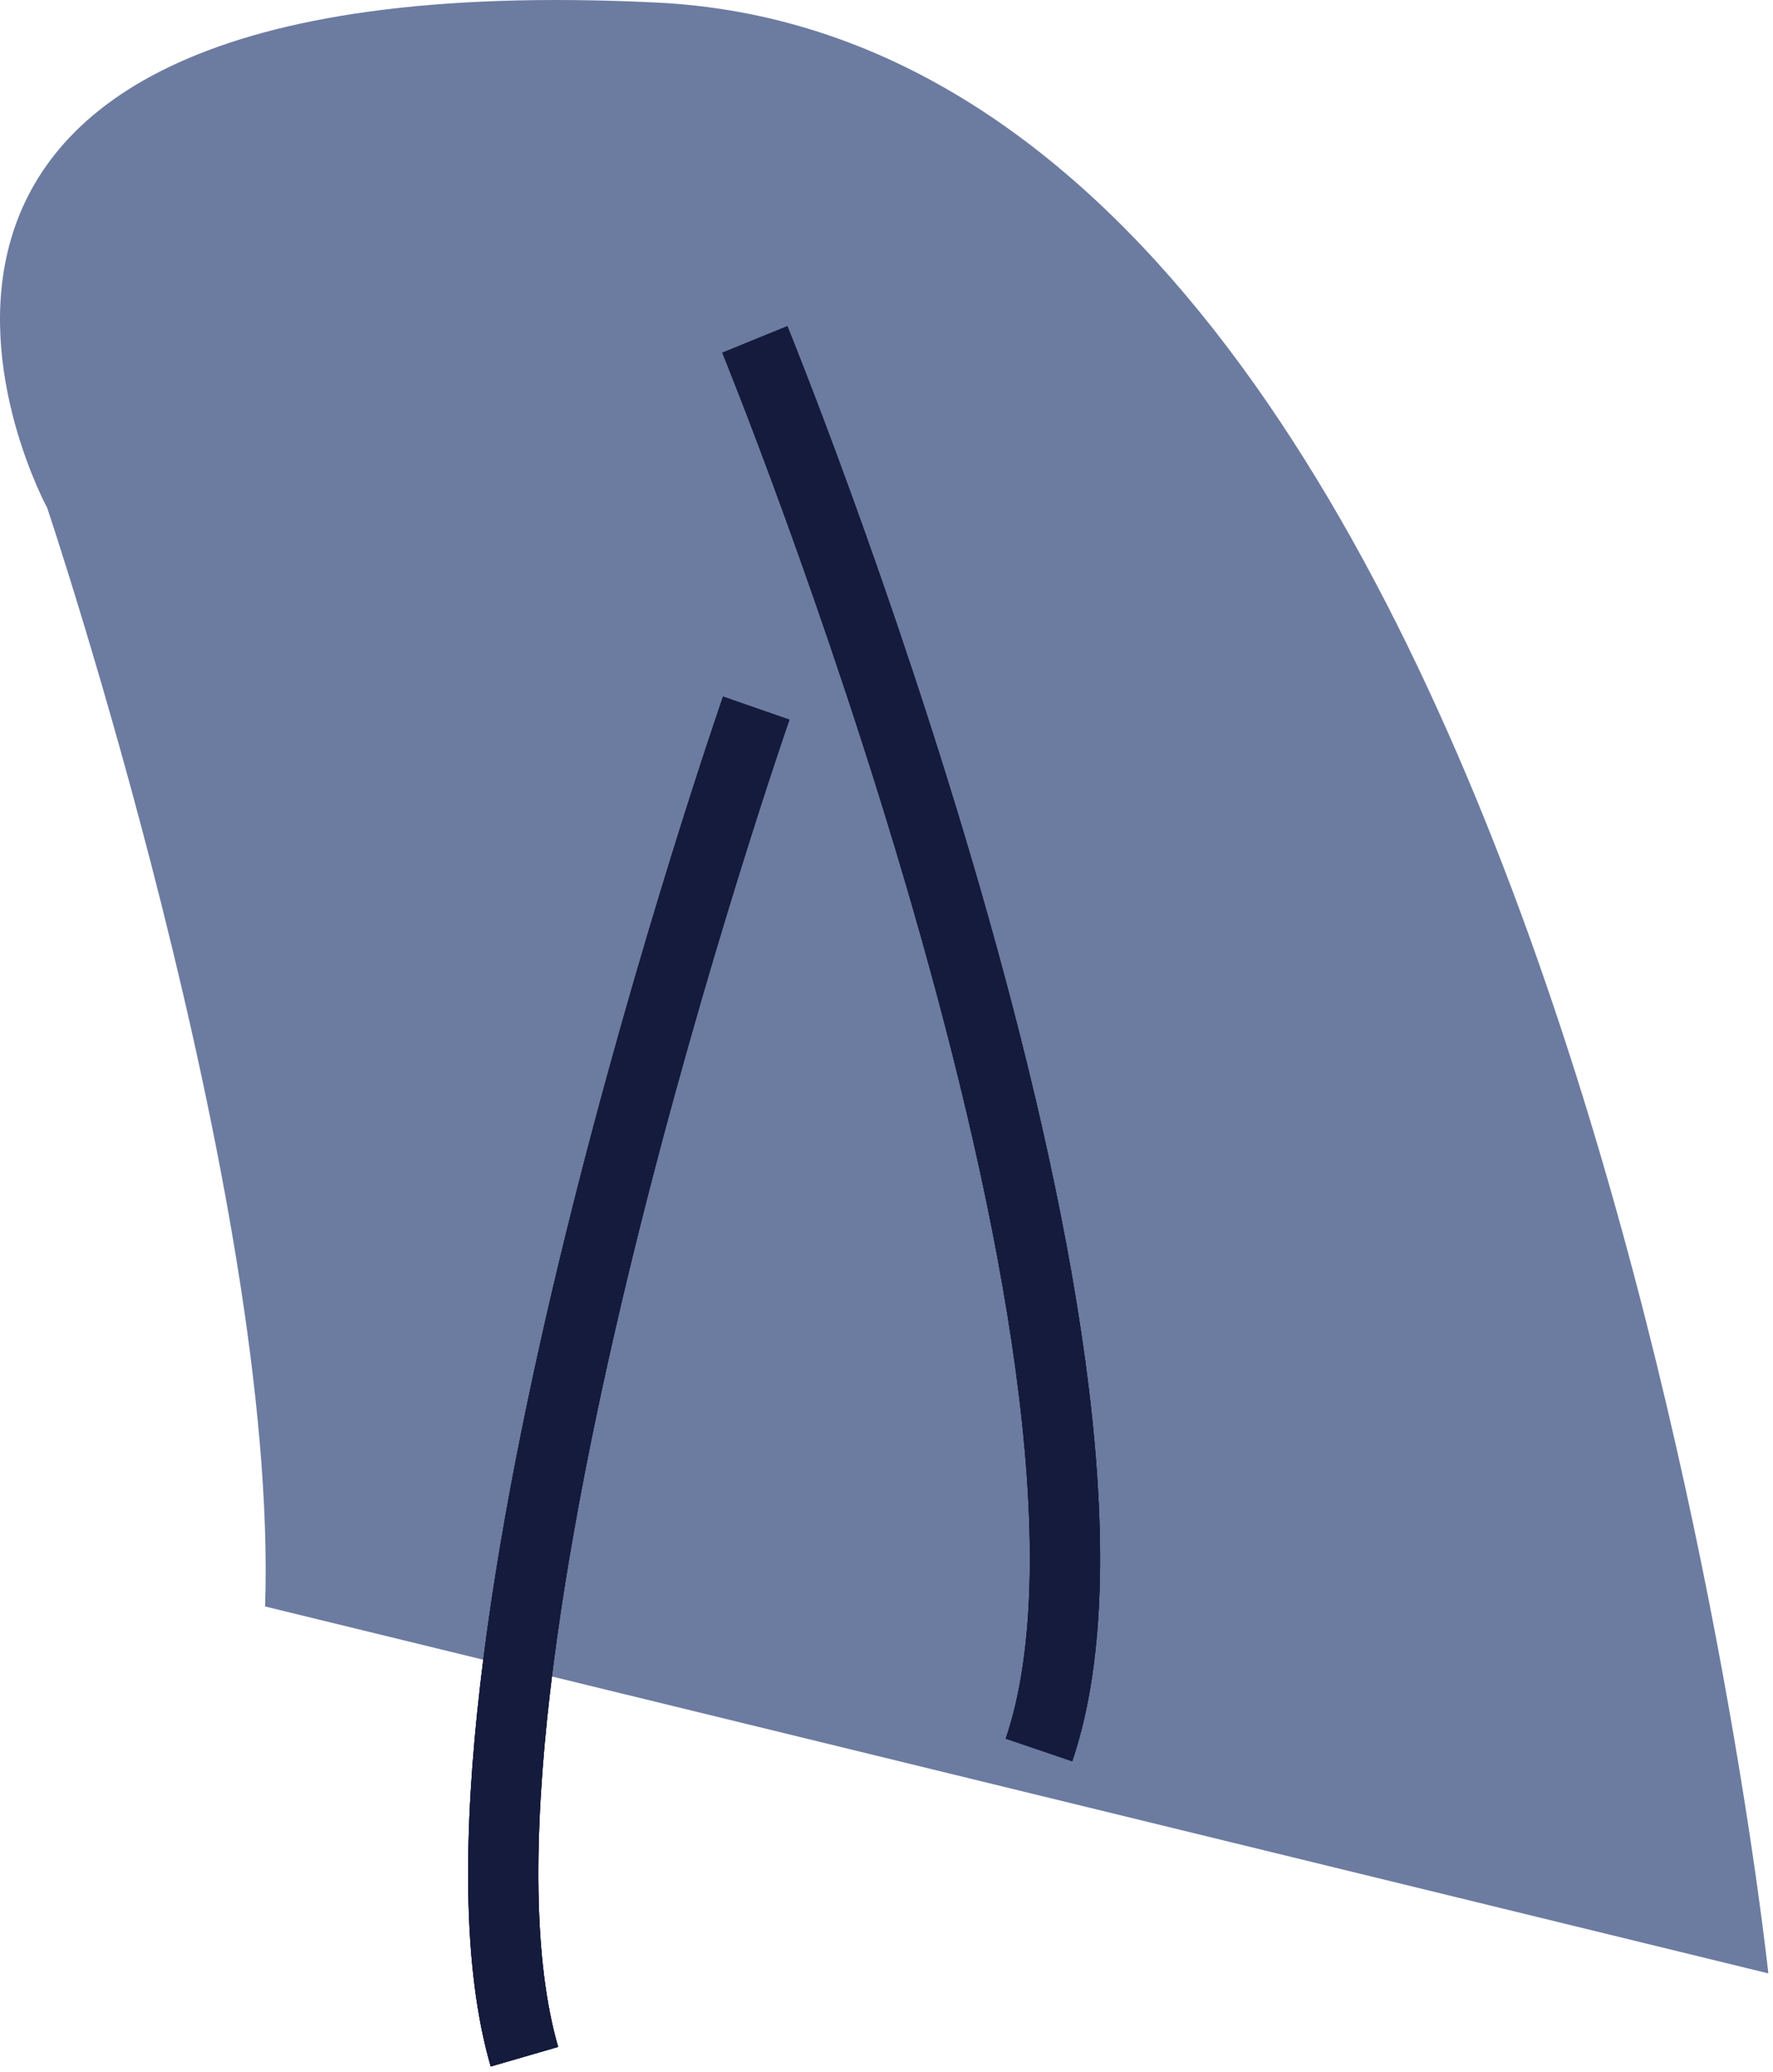 <svg width="303" height="354" viewBox="0 0 303 354" fill="none" xmlns="http://www.w3.org/2000/svg">
<path d="M302.201 337.174C302.201 337.174 267.438 7.989 112.178 0.433C-43.082 -7.124 8.07 86.788 8.07 86.788C8.07 86.788 47.684 204.778 45.3 274.484" fill="#6C7BA0"/>
<path d="M129 58C129 58 200.184 232.452 177.559 299" stroke="#151B3C" stroke-width="12" stroke-miterlimit="10"/>
<path d="M129 58C129 58 200.184 232.452 177.559 299" stroke="#151B3C" stroke-width="12" stroke-miterlimit="10"/>
<path d="M129 58C129 58 200.184 232.452 177.559 299" stroke="#151B3C" stroke-width="12" stroke-miterlimit="10"/>
<path d="M129.237 121C129.237 121 71.165 287.789 89.623 351.413" stroke="#151B3C" stroke-width="12" stroke-miterlimit="10"/>
<path d="M129.237 121C129.237 121 71.165 287.789 89.623 351.413" stroke="#151B3C" stroke-width="12" stroke-miterlimit="10"/>
<path d="M129.237 121C129.237 121 71.165 287.789 89.623 351.413" stroke="#151B3C" stroke-width="12" stroke-miterlimit="10"/>
</svg>
